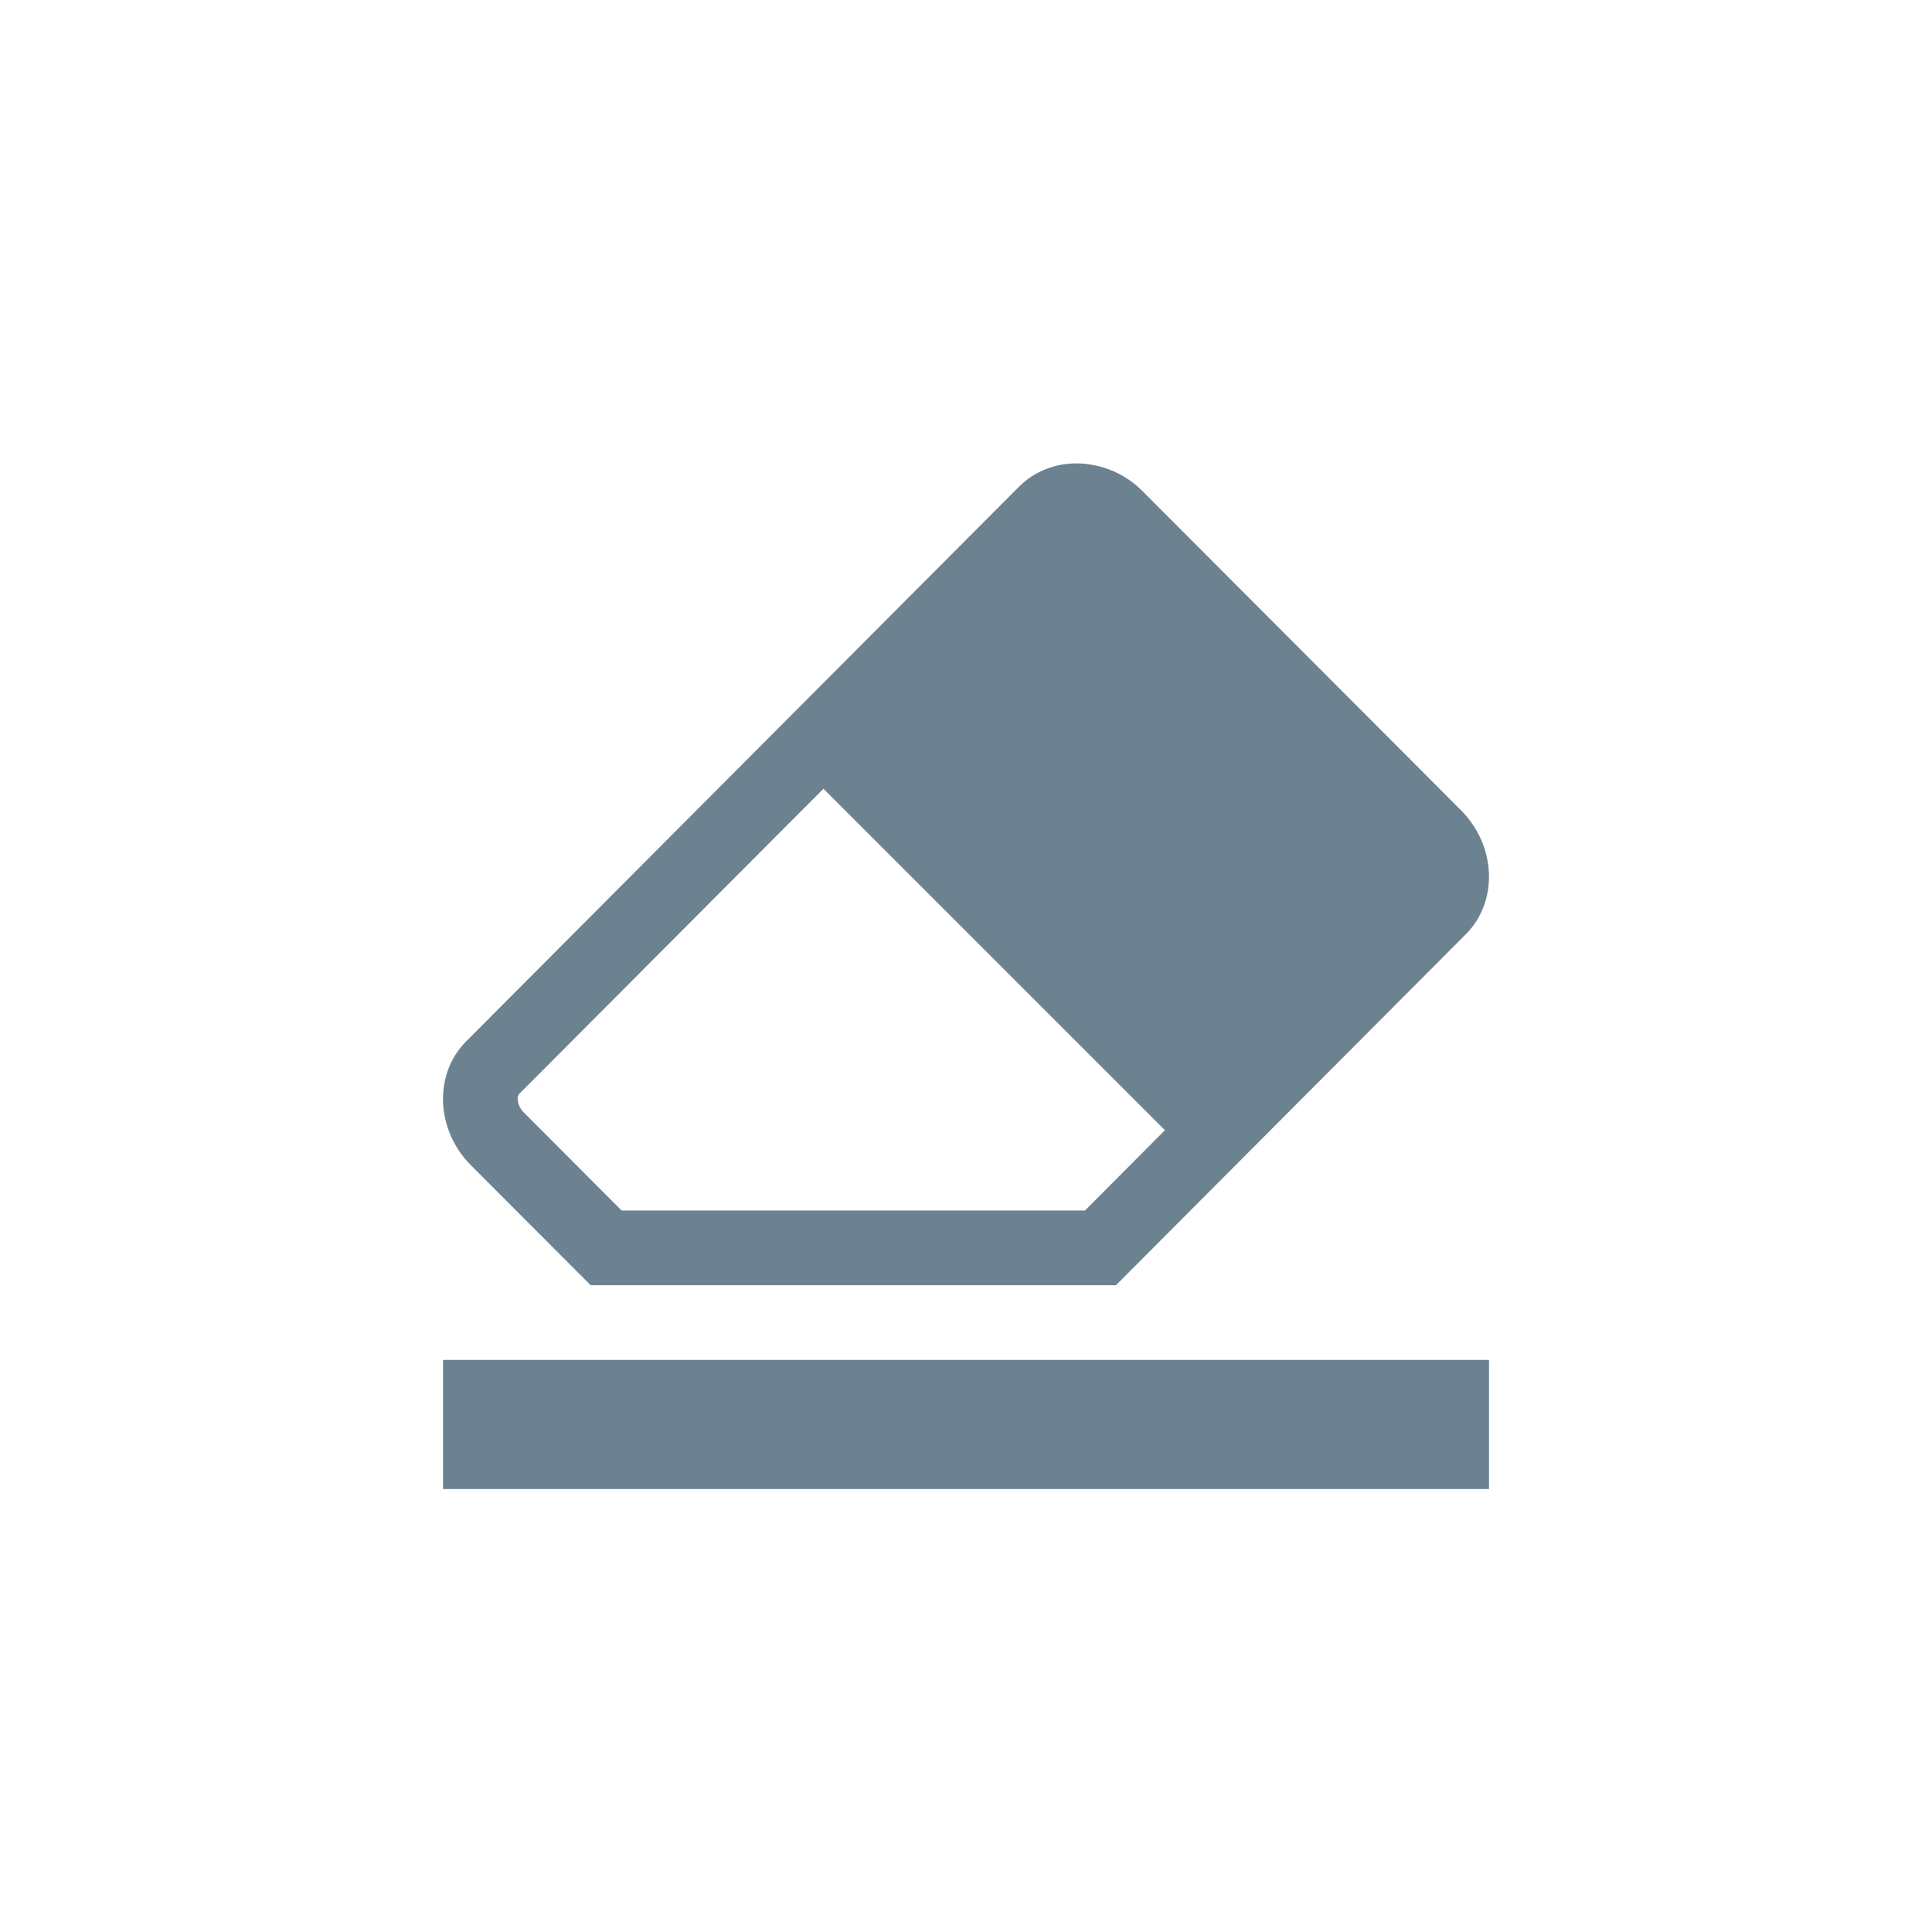 <?xml version="1.0" encoding="UTF-8"?>
<svg width="32px" height="32px" viewBox="0 0 32 32" version="1.1" xmlns="http://www.w3.org/2000/svg" xmlns:xlink="http://www.w3.org/1999/xlink">
    <!-- Generator: Sketch 52.4 (67378) - http://www.bohemiancoding.com/sketch -->
    <title>基础icon-清除@1.5x</title>
    <desc>Created with Sketch.</desc>
    <g id="Page-1" stroke="none" stroke-width="1" fill="none" fill-rule="evenodd">
        <g id="补充的icon" transform="translate(-430, -55)" fill="#6D8290" fill-rule="nonzero">
            <g id="分组-27" transform="translate(430, 55)">
                <g id="基础icon-清除">
                    <g id="已清除告警" transform="translate(7, 7)">
                        <path d="M0.338,15.525 L17.663,15.525 L17.663,17.663 L0.338,17.663 L0.338,15.525 Z M17.199,6.421 L11.928,1.139 C11.639,0.845 11.244,0.678 10.831,0.675 C10.479,0.675 10.137,0.802 9.879,1.06 L0.721,10.248 C0.18,10.791 0.216,11.715 0.8,12.301 L2.783,14.287 L11.484,14.287 L17.279,8.474 C17.82,7.931 17.784,7.007 17.199,6.421 Z M10.97,13.05 L3.296,13.05 L1.676,11.426 C1.56,11.309 1.558,11.16 1.597,11.121 L6.639,6.064 L12.295,11.72 L10.97,13.05 Z" id="形状"></path>
                    </g>
                </g>
            </g>
        </g>
    </g>
</svg>